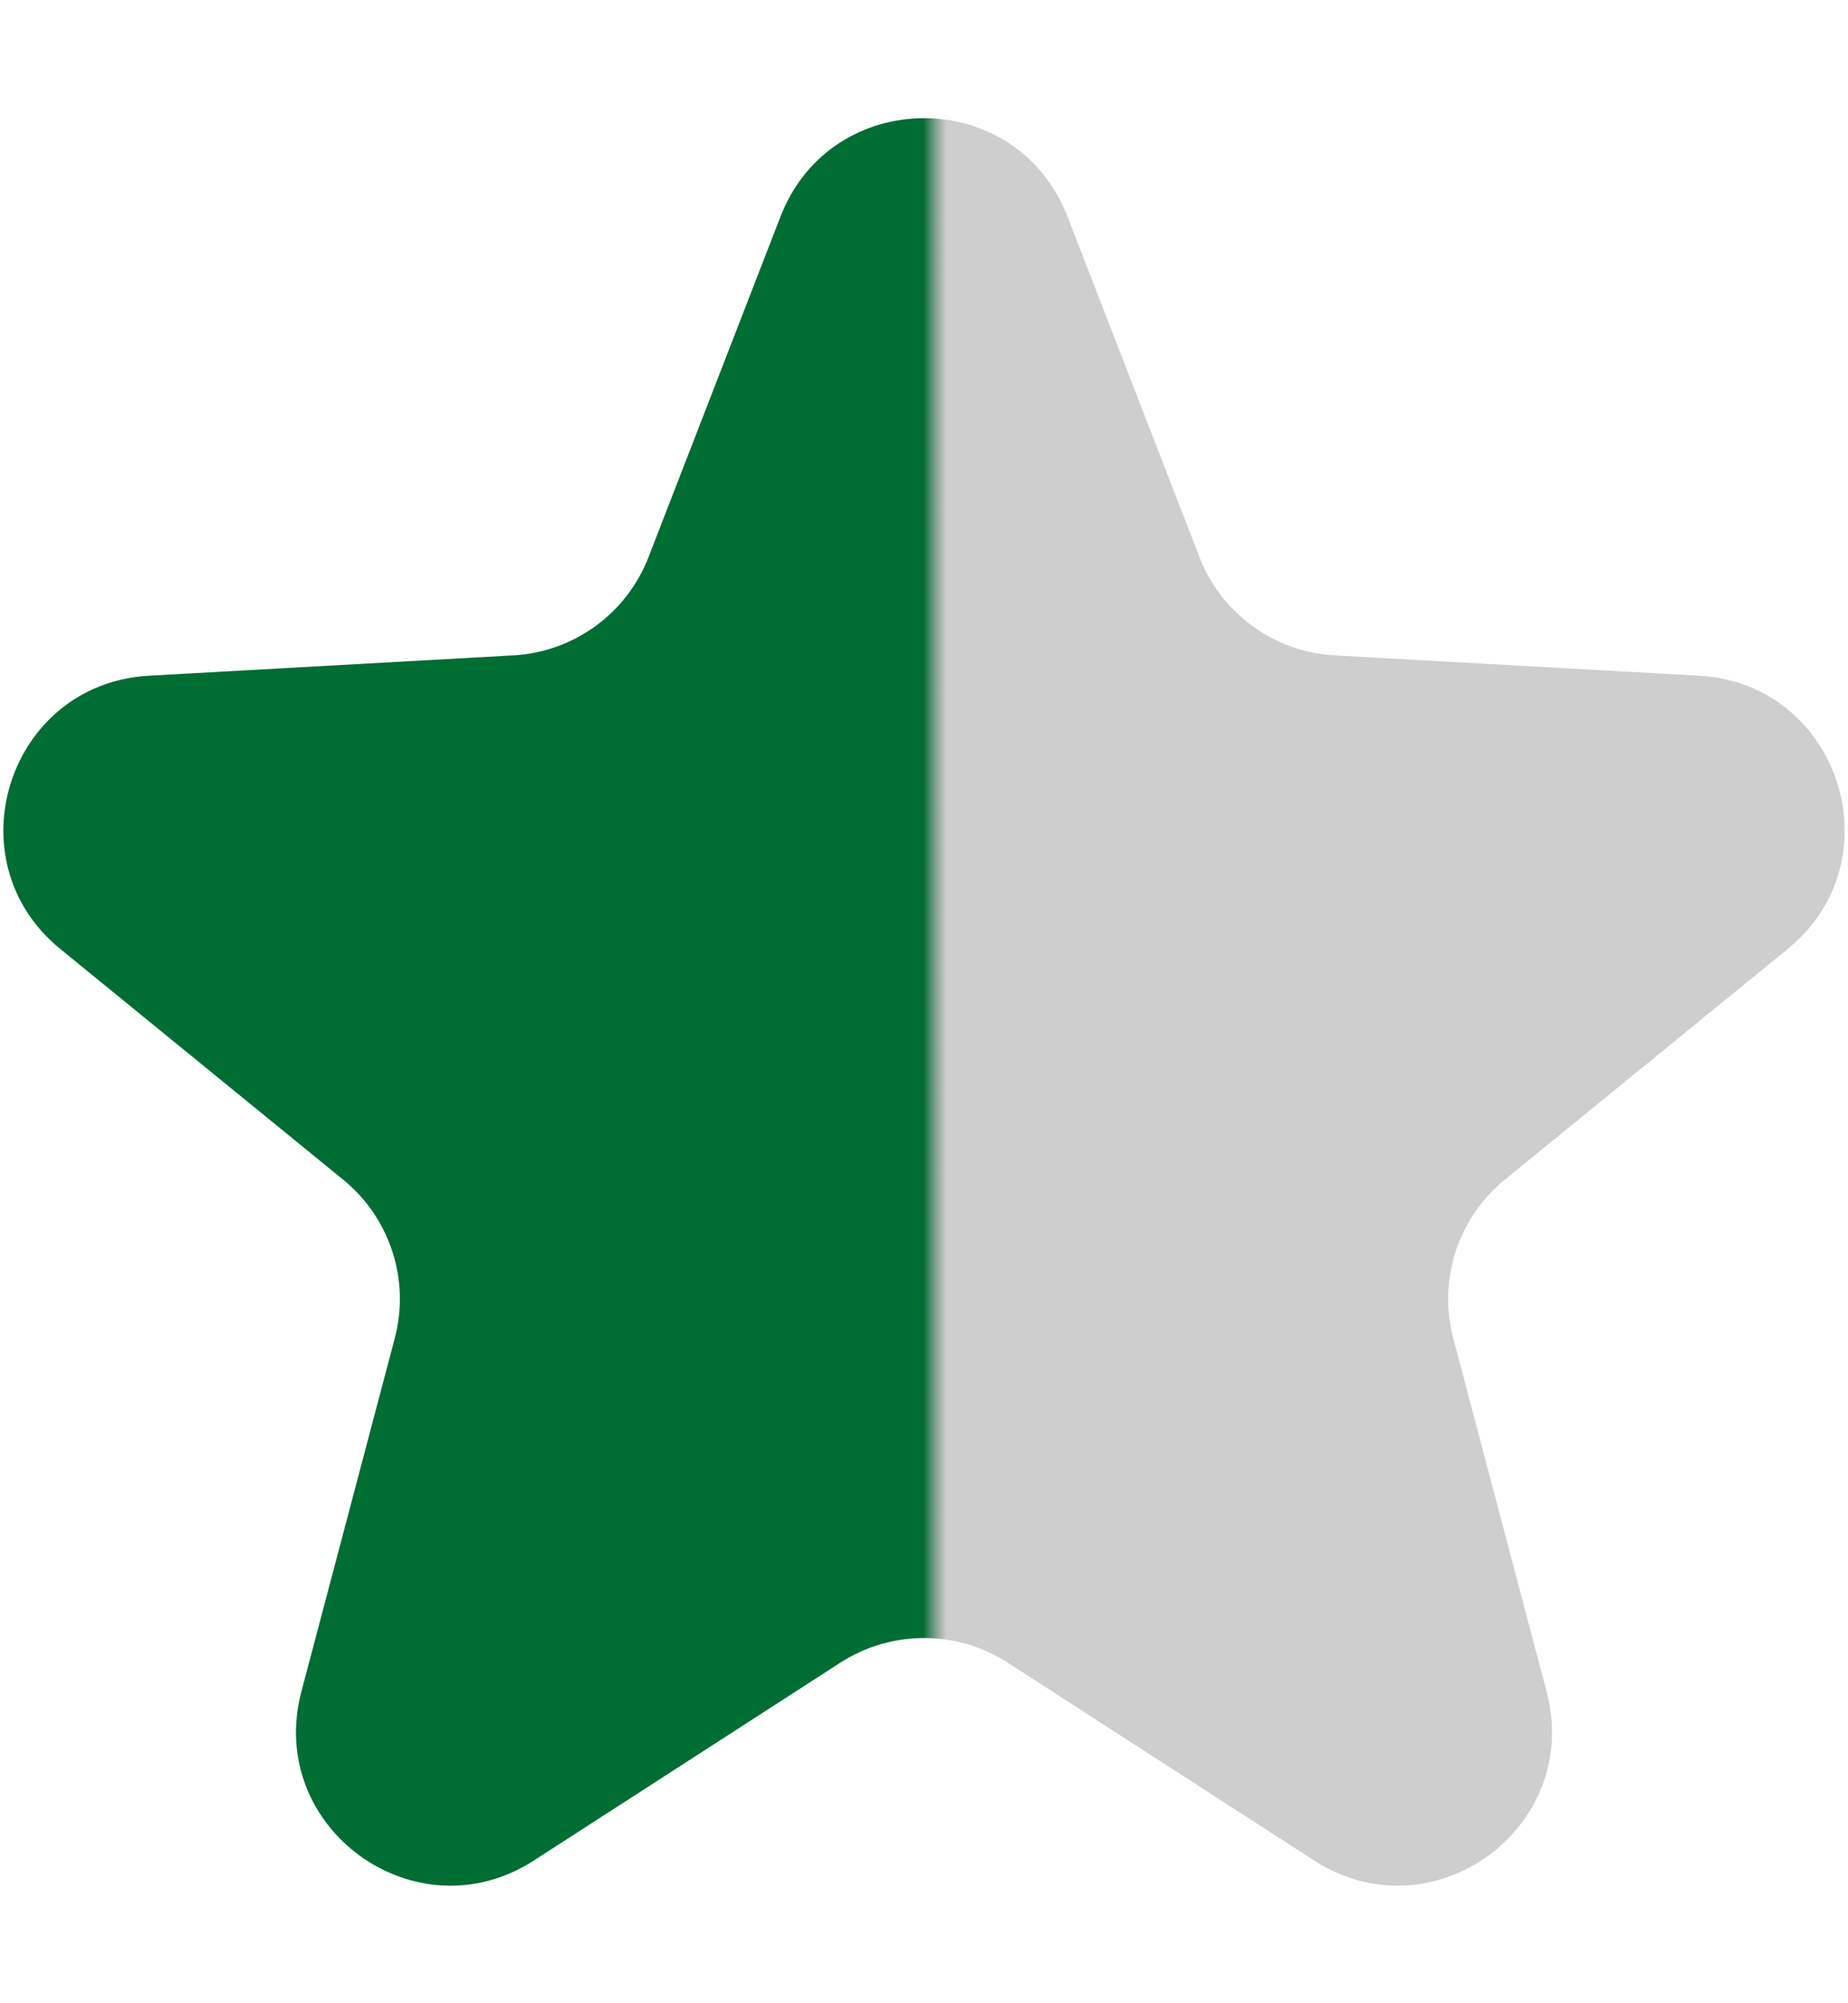 <svg width="12" height="13" viewBox="0 0 12 13" fill="none" xmlns="http://www.w3.org/2000/svg">
    <path d="M5.068 1.406C5.398 0.554 6.602 0.554 6.932 1.406L7.789 3.616C7.931 3.982 8.274 4.231 8.666 4.253L11.032 4.385C11.944 4.435 12.316 5.581 11.609 6.158L9.771 7.656C9.467 7.904 9.336 8.307 9.437 8.686L10.043 10.978C10.276 11.861 9.301 12.569 8.534 12.074L6.542 10.789C6.212 10.577 5.788 10.577 5.458 10.789L3.466 12.074C2.699 12.569 1.724 11.861 1.957 10.978L2.563 8.686C2.664 8.307 2.533 7.904 2.229 7.656L0.391 6.158C-0.316 5.581 0.056 4.435 0.968 4.385L3.334 4.253C3.726 4.231 4.069 3.982 4.211 3.616L5.068 1.406Z" fill="url(#paint0_linear_5_191)"/>
    <defs>
        <linearGradient id="paint0_linear_5_191" x1="-0.5" y1="6.795" x2="7.5" y2="6.795" gradientUnits="userSpaceOnUse">
            <stop offset="0.812" stop-color="#006D33"/>
            <stop offset="0.831" stop-color="#707070" stop-opacity="0.34"/>
        </linearGradient>
    </defs>
</svg>
